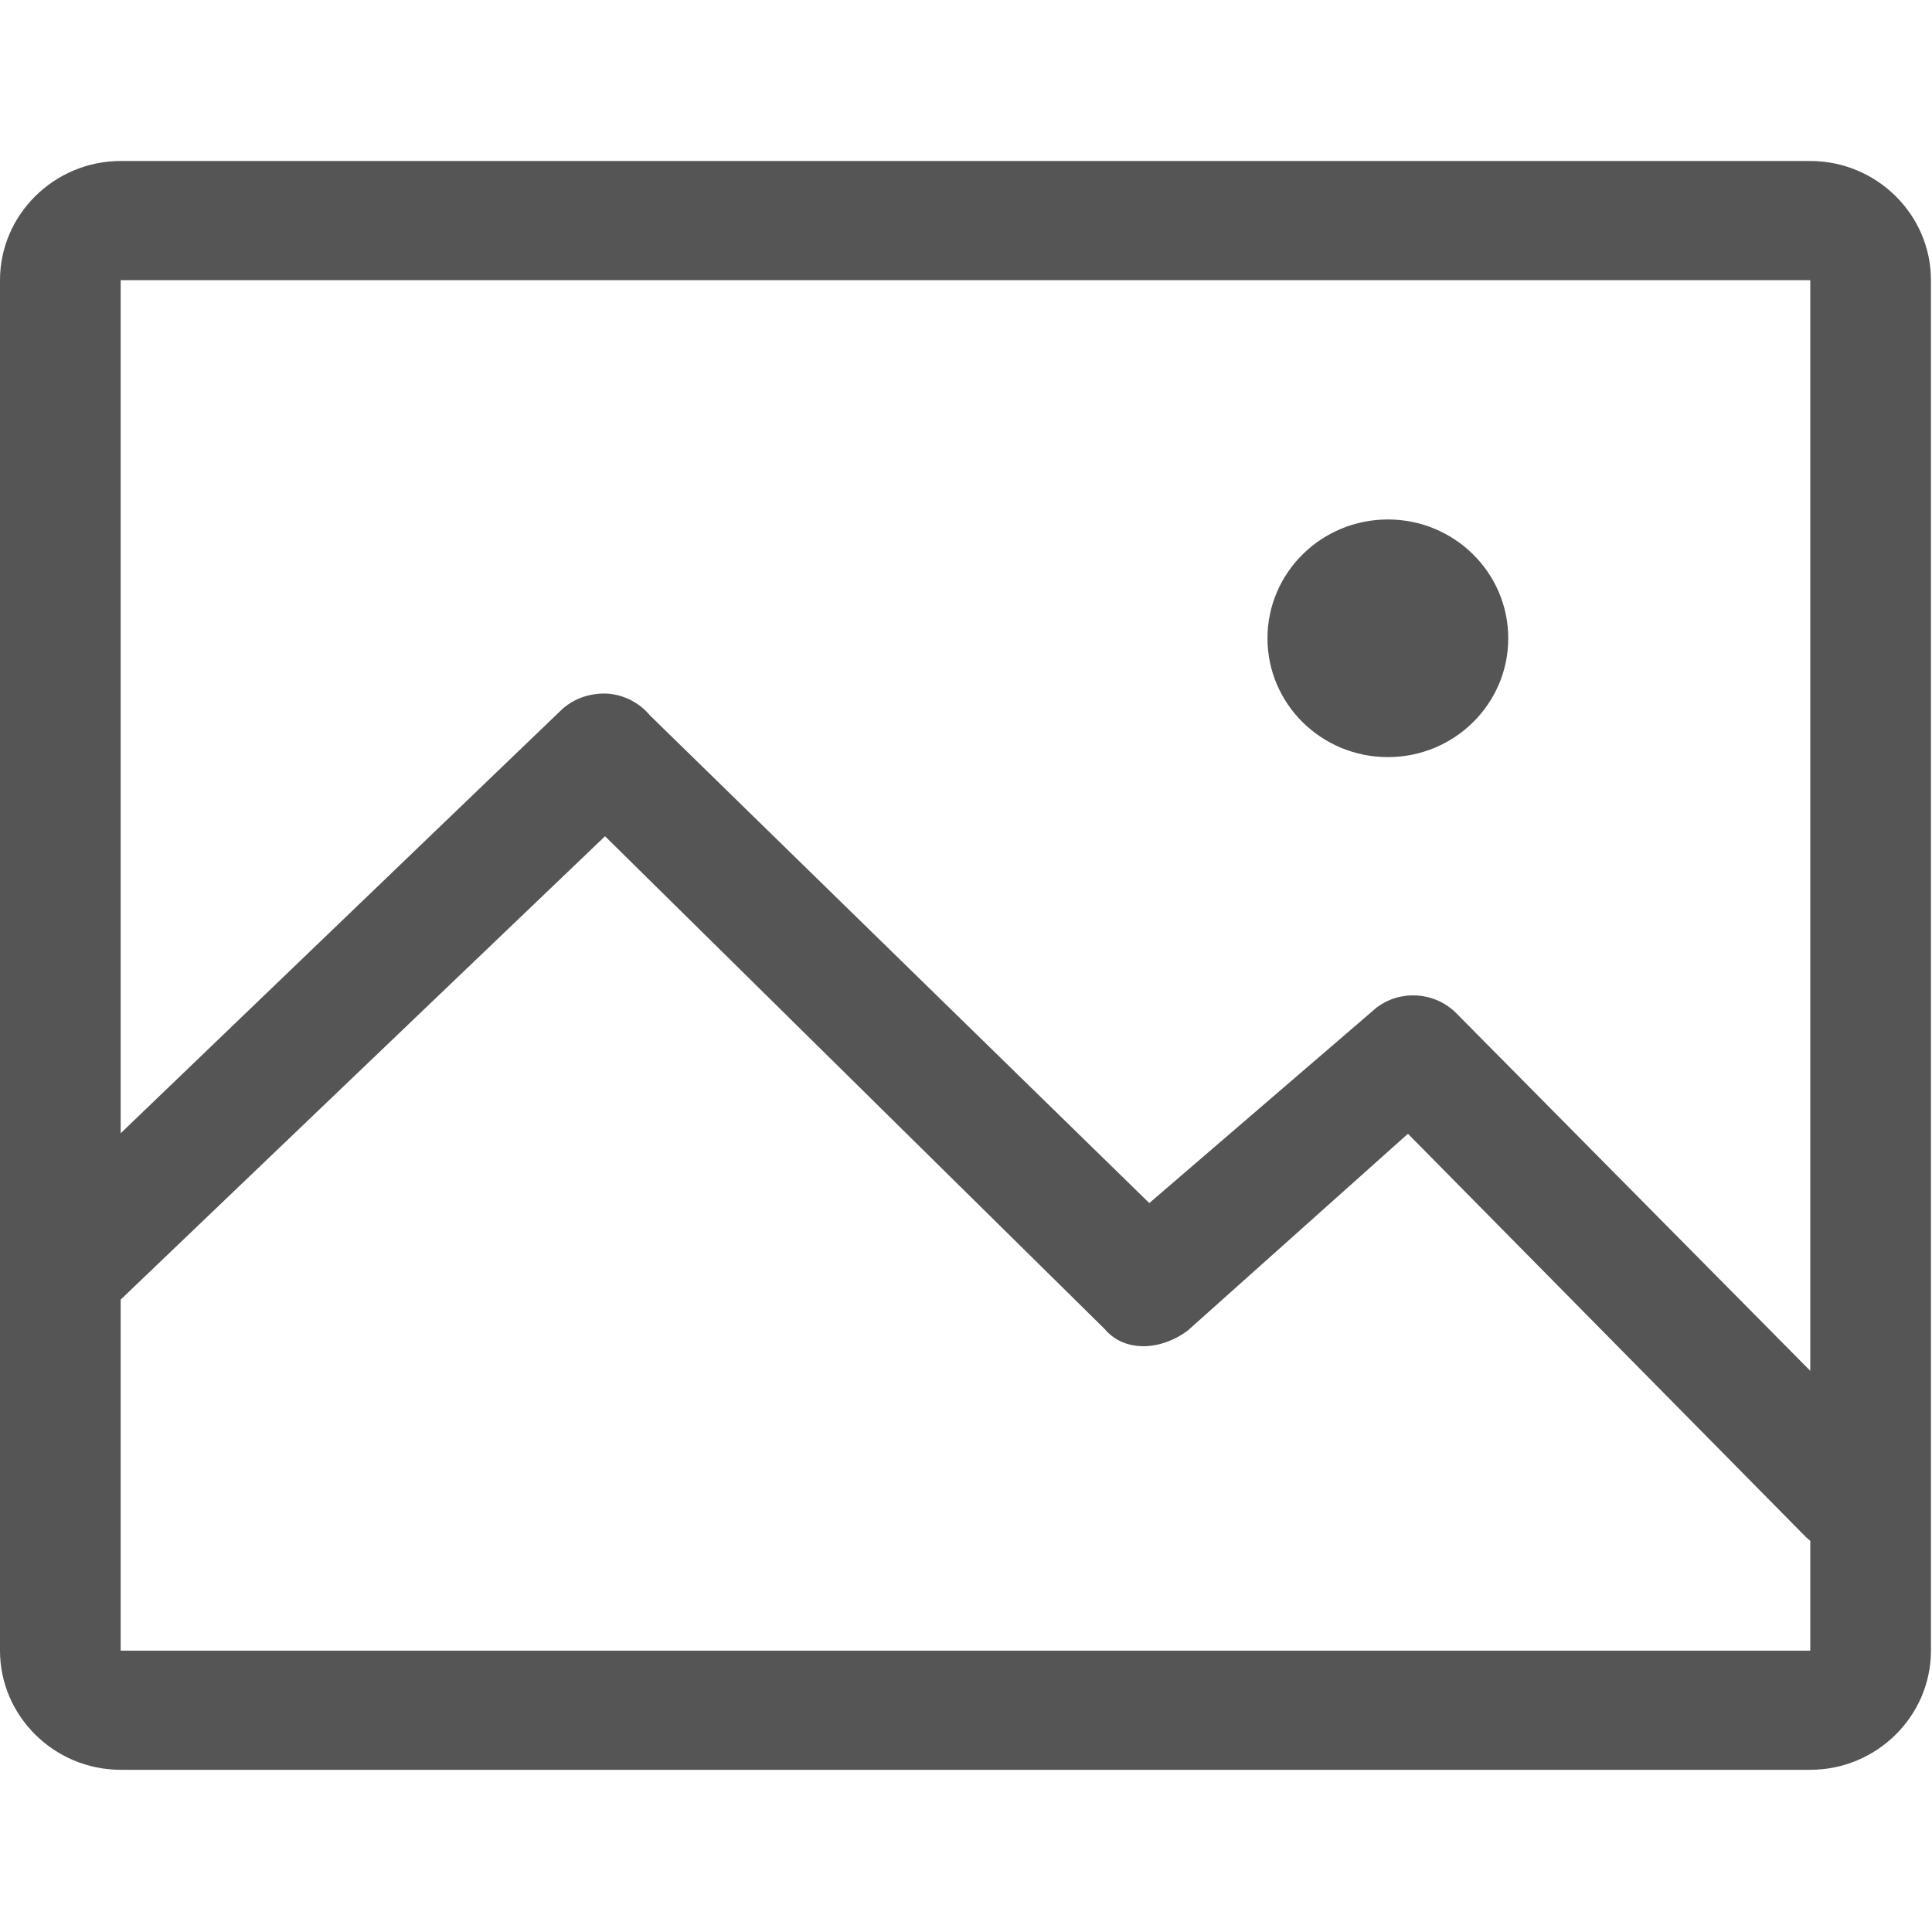 <svg xmlns="http://www.w3.org/2000/svg" width="24" height="24" viewBox="0 0 24 24">
  <g fill="none" fill-rule="evenodd" transform="translate(-192 -720)">
    <path fill="#555" fill-rule="nonzero" d="M1.499,19.985 L22.488,19.985 C23.312,19.985 23.987,19.319 23.987,18.505 L23.987,1.48 C23.987,0.666 23.312,0 22.488,0 L1.499,0 C0.675,0 0,0.666 0,1.48 L0,18.505 C0,19.319 0.675,19.985 1.499,19.985 Z M1.499,18.505 L1.499,14.144 L7.516,8.388 L13.718,14.505 C13.974,14.811 14.429,14.772 14.752,14.531 L17.49,12.084 L22.428,17.088 C22.447,17.107 22.467,17.124 22.488,17.141 L22.488,18.505 L1.499,18.505 L1.499,18.505 Z M22.488,1.48 L22.488,15.029 L18.083,10.579 C17.816,10.319 17.397,10.293 17.101,10.516 L14.277,12.945 L8.071,6.884 C7.938,6.725 7.746,6.629 7.539,6.616 C7.333,6.608 7.129,6.675 6.978,6.815 L1.499,12.078 L1.499,1.48 L22.488,1.48 L22.488,1.48 Z M17.241,7.405 C18.067,7.405 18.736,6.744 18.736,5.929 C18.736,5.115 18.067,4.453 17.241,4.453 C16.414,4.453 15.745,5.115 15.745,5.929 C15.745,6.744 16.414,7.405 17.241,7.405 Z" transform="translate(192 722)"/>
  </g>
</svg>
